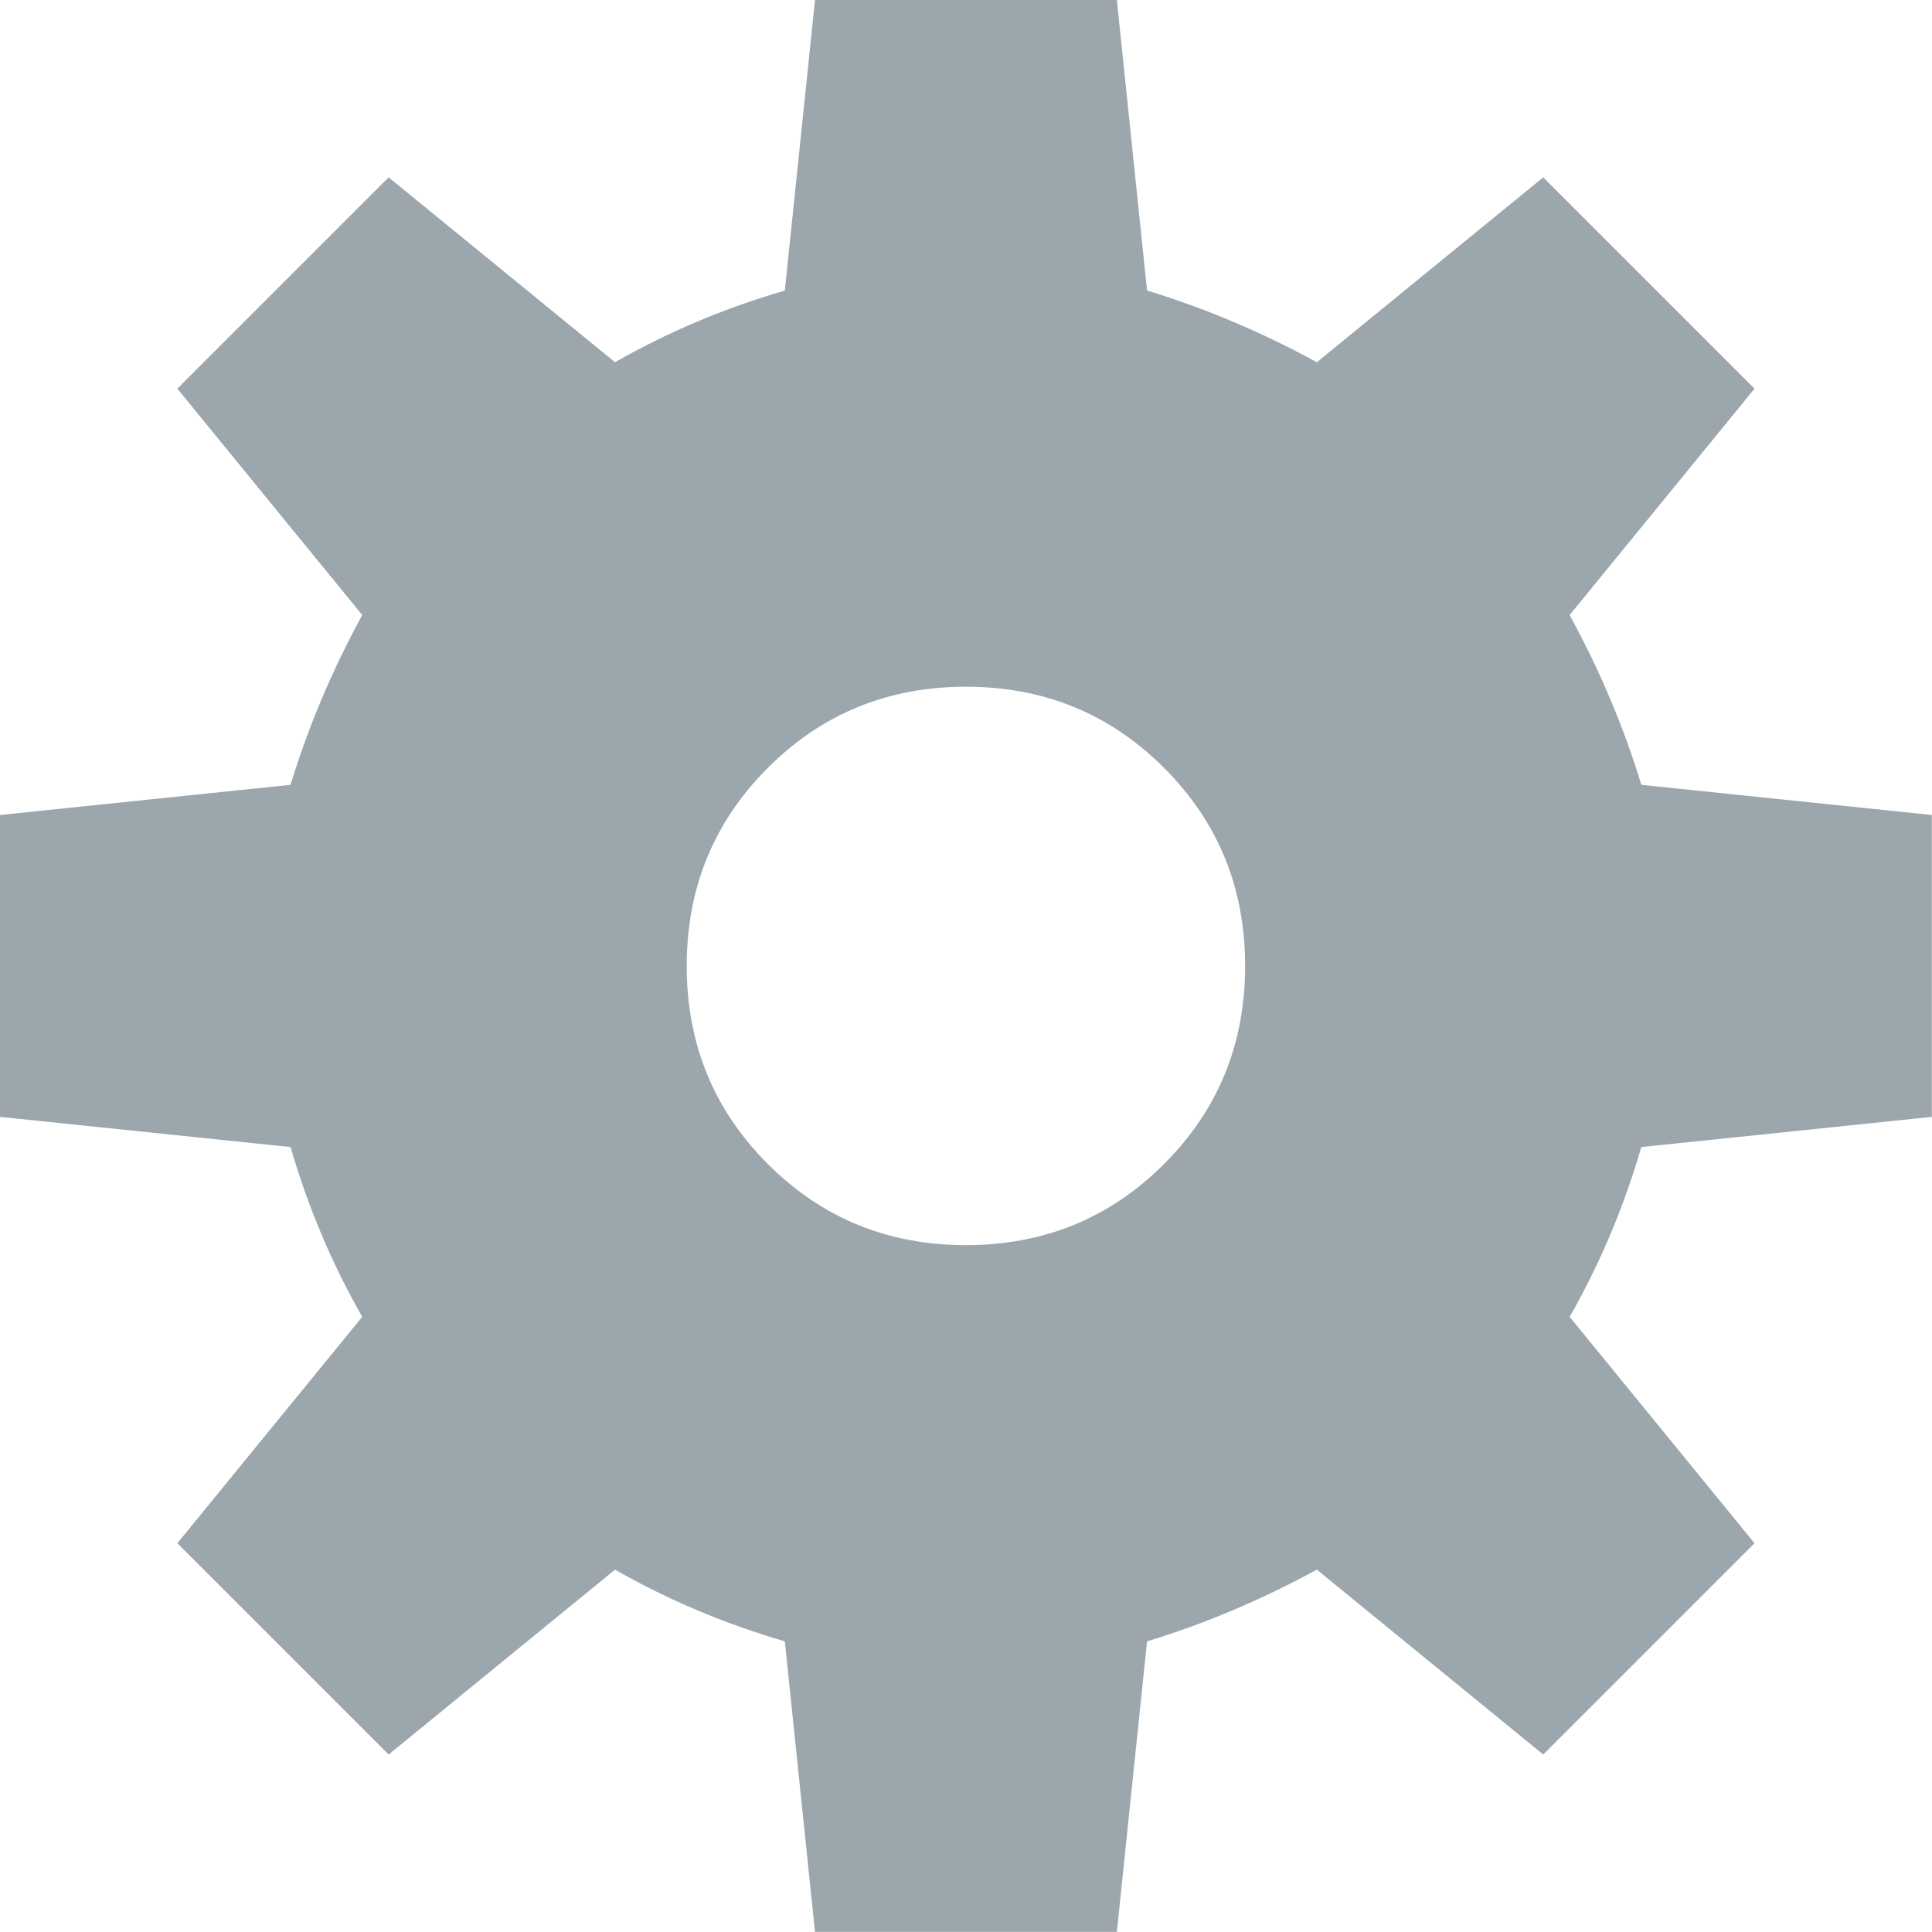 <svg xmlns="http://www.w3.org/2000/svg" viewBox="0 0 1000 1000" preserveAspectRatio="xMinYMin meet" width="100%" height="100%" style="width: 14px; height: 14px; fill:#9CA6AD"><path d="M0 578.088l0 -156.24l150.381 -15.624q13.671 -44.919 37.107 -87.885l-95.697 -117.18 109.368 -109.368 117.18 95.697q41.013 -23.436 87.885 -37.107l15.624 -150.381l156.24 0l15.624 150.381q44.919 13.671 87.885 37.107l117.18 -95.697 109.368 109.368 -95.697 117.18q23.436 42.966 37.107 87.885l150.381 15.624l0 156.24l-150.381 15.624q-13.671 46.872 -37.107 87.885l95.697 117.18 -109.368 109.368 -117.18 -95.697q-42.966 23.436 -87.885 37.107l-15.624 150.381l-156.24 0l-15.624 -150.381q-46.872 -13.671 -87.885 -37.107l-117.18 95.697 -109.368 -109.368 95.697 -117.18q-23.436 -41.013 -37.107 -87.885zm355.446 -78.12q0 60.543 41.989 102.532t102.532 41.989 102.532 -41.989 41.989 -102.532 -41.989 -102.532 -102.532 -41.989 -102.532 41.989 -41.989 102.532z"></path></svg>
